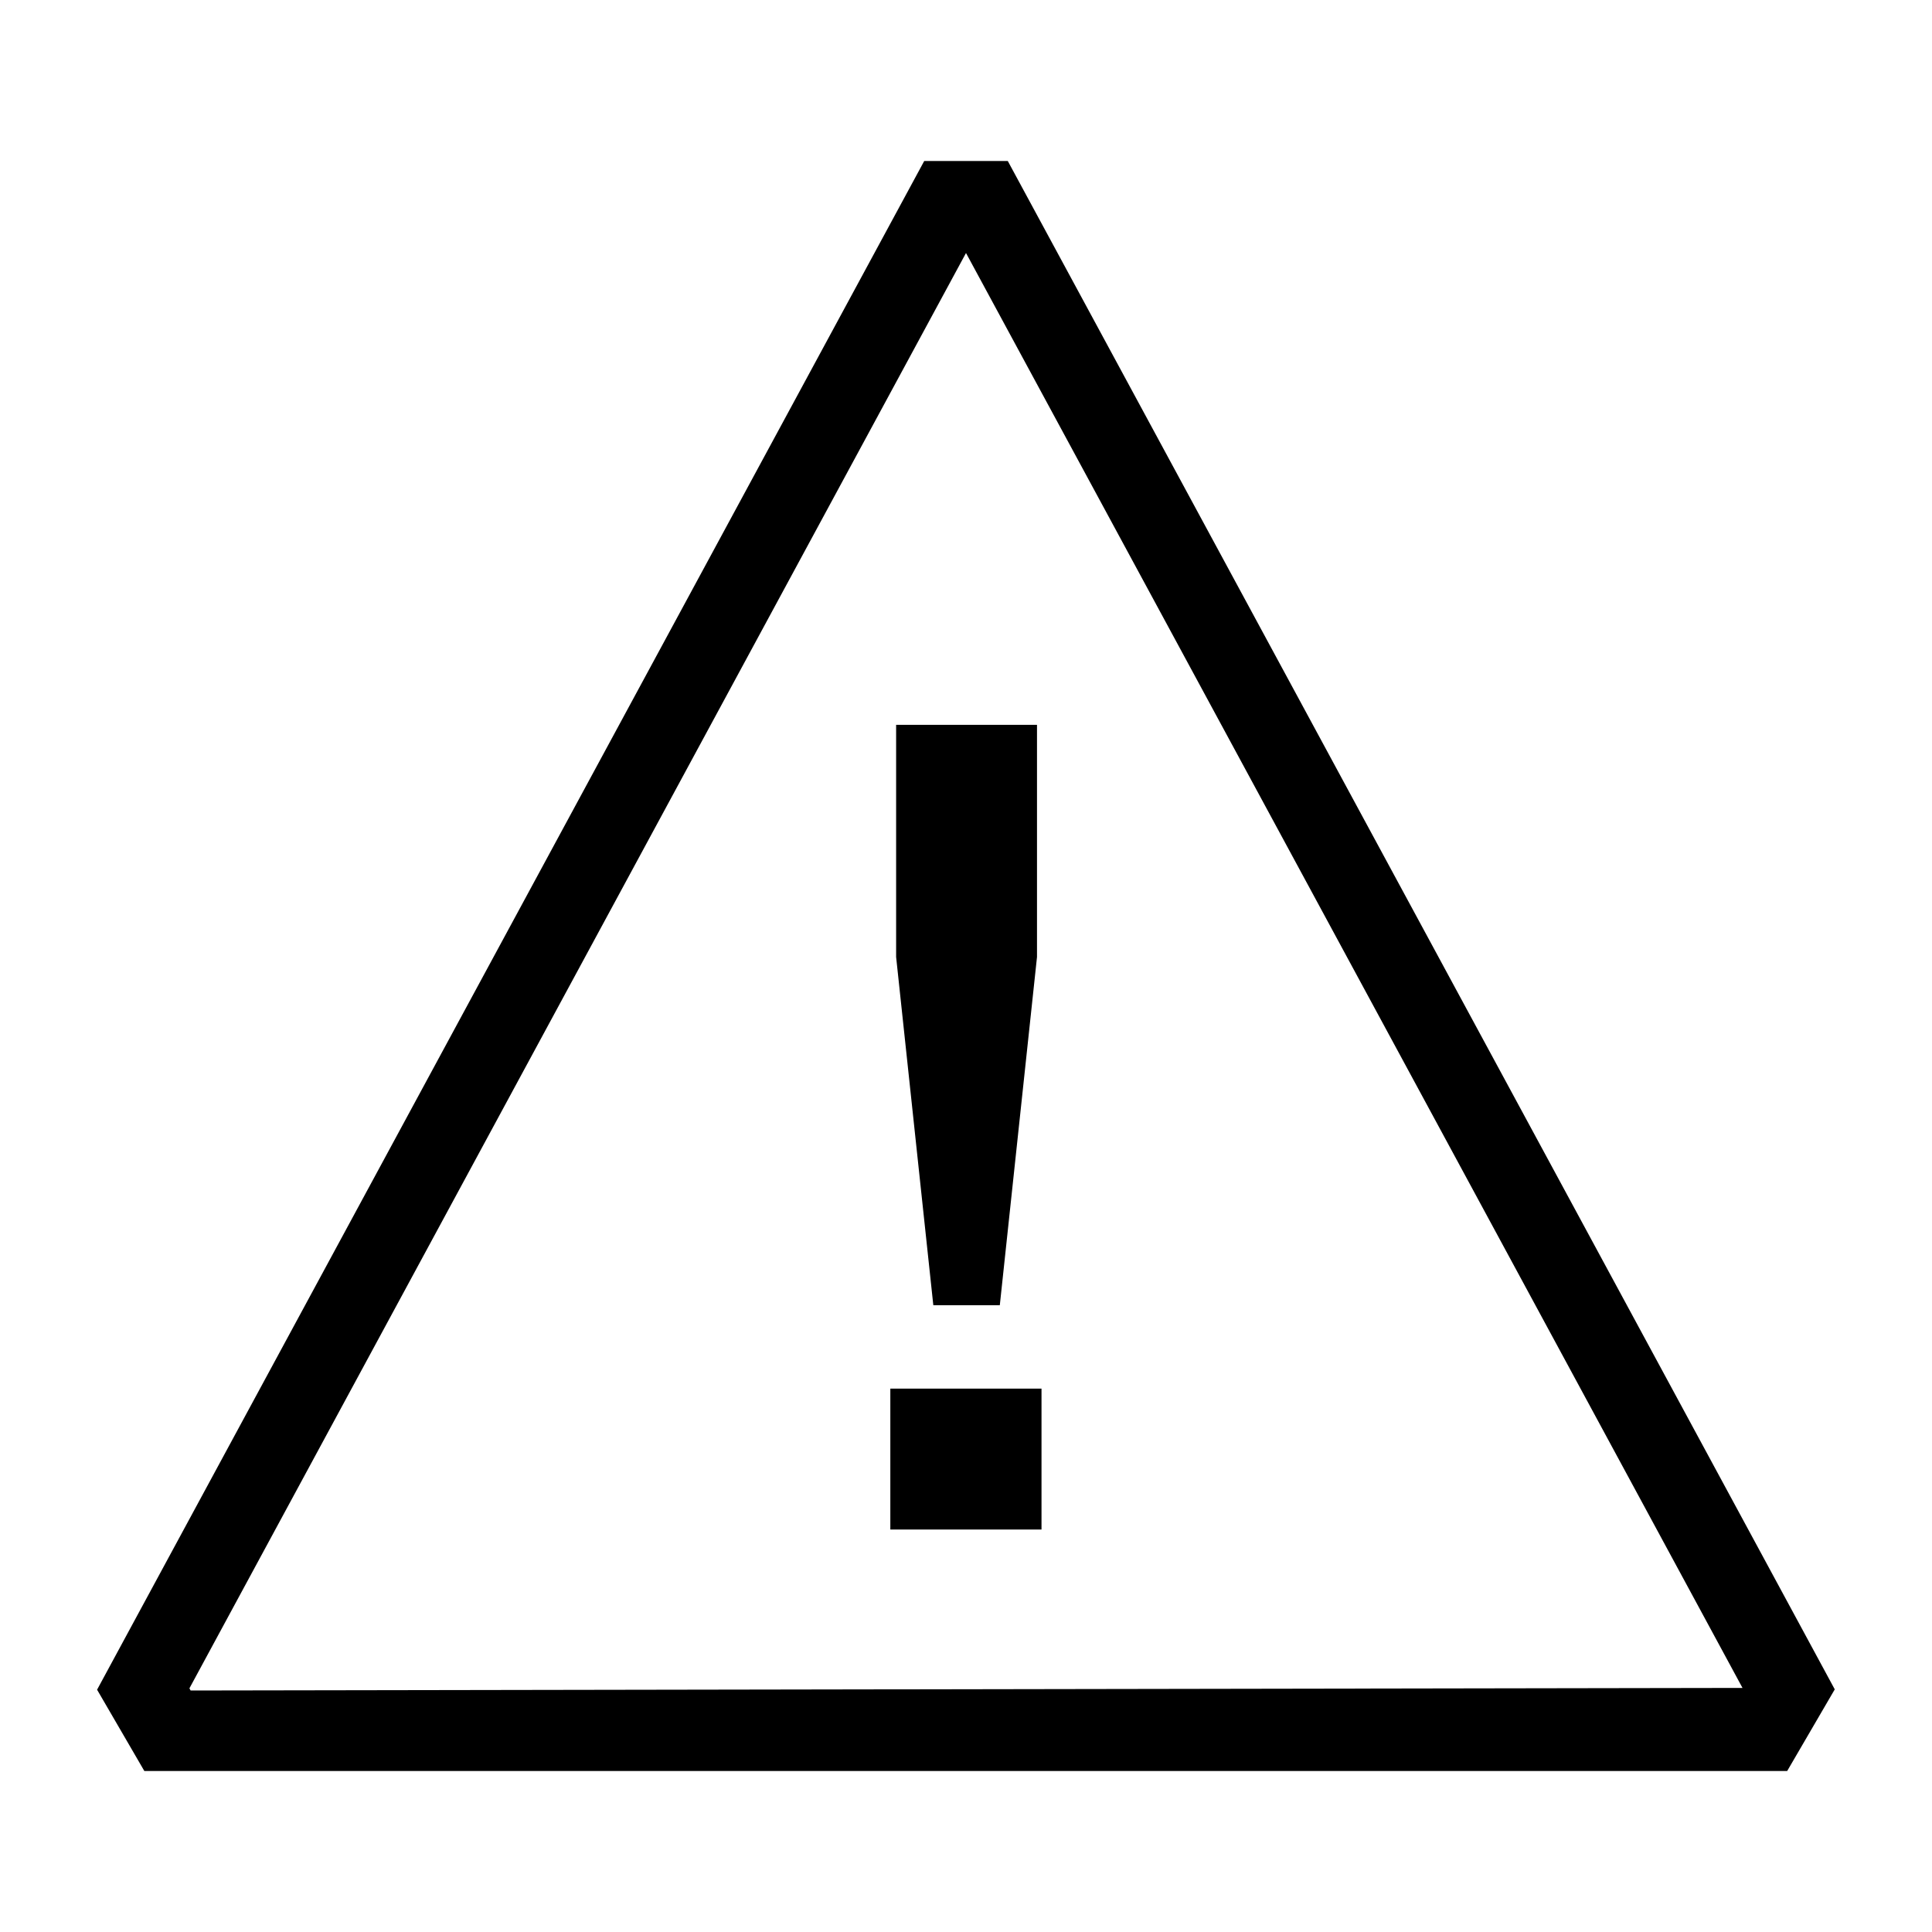 <svg xmlns="http://www.w3.org/2000/svg" viewBox="0 0 24 24"><path d="M22.201 22H1.793l-.587-1.01L11.481 2h1.038l10.273 18.986zM2.368 21l19.278-.032L12 3.143l-9.647 17.83z"/><path d="M12.938 17.25V19H11.06v-1.75zm-.056-8.246v2.884l-.462 4.326h-.826l-.462-4.326V9.004z"/></svg>